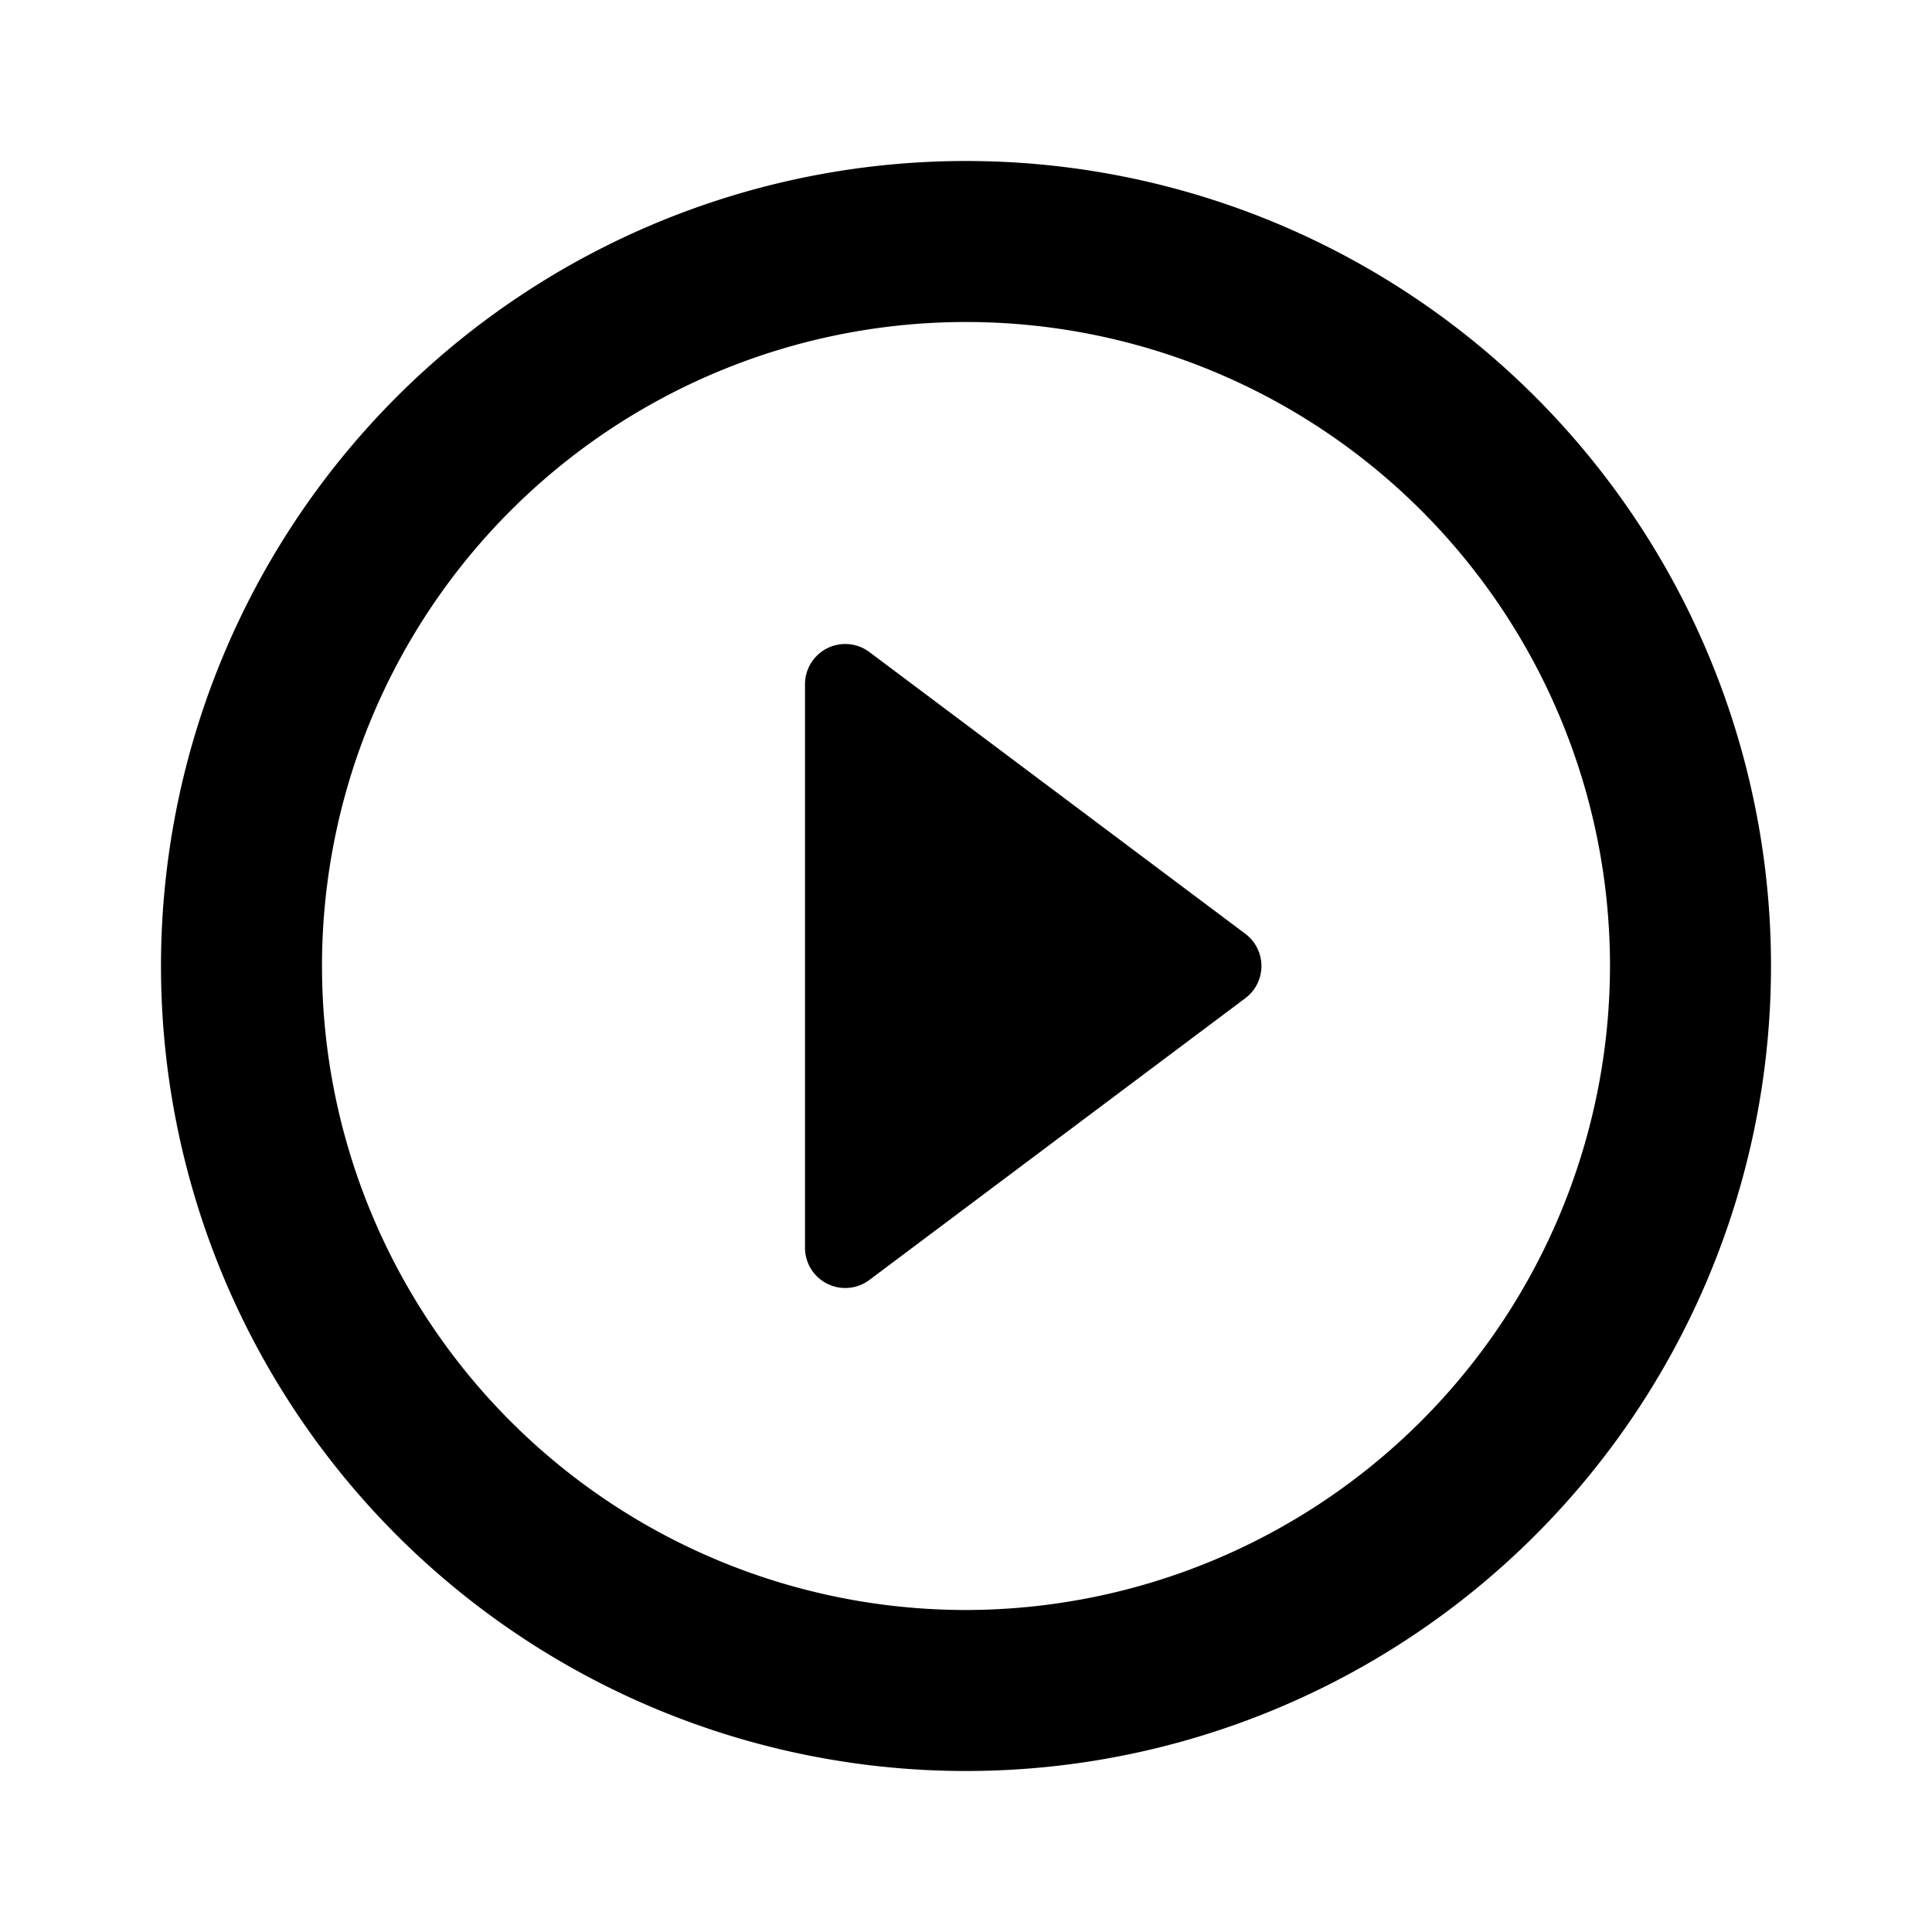 <svg id="icon-play-circle" xmlns="http://www.w3.org/2000/svg" width="24" height="24" viewBox="0 0 24 24">
  <g id="Gruppe_1665" data-name="Gruppe 1665">
    <rect id="Rechteck_716" data-name="Rechteck 716" width="24" height="24" fill="none"/>
  </g>
  <path id="play_circle_outline_black_24dp" d="M10.8,15.9l4.67-3.5a.5.5,0,0,0,0-.8L10.8,8.1a.5.5,0,0,0-.8.4v7A.5.5,0,0,0,10.8,15.9ZM12,2A10,10,0,1,0,22,12,10,10,0,0,0,12,2Zm0,18a8,8,0,1,1,8-8A8.011,8.011,0,0,1,12,20Z"/>
</svg>
